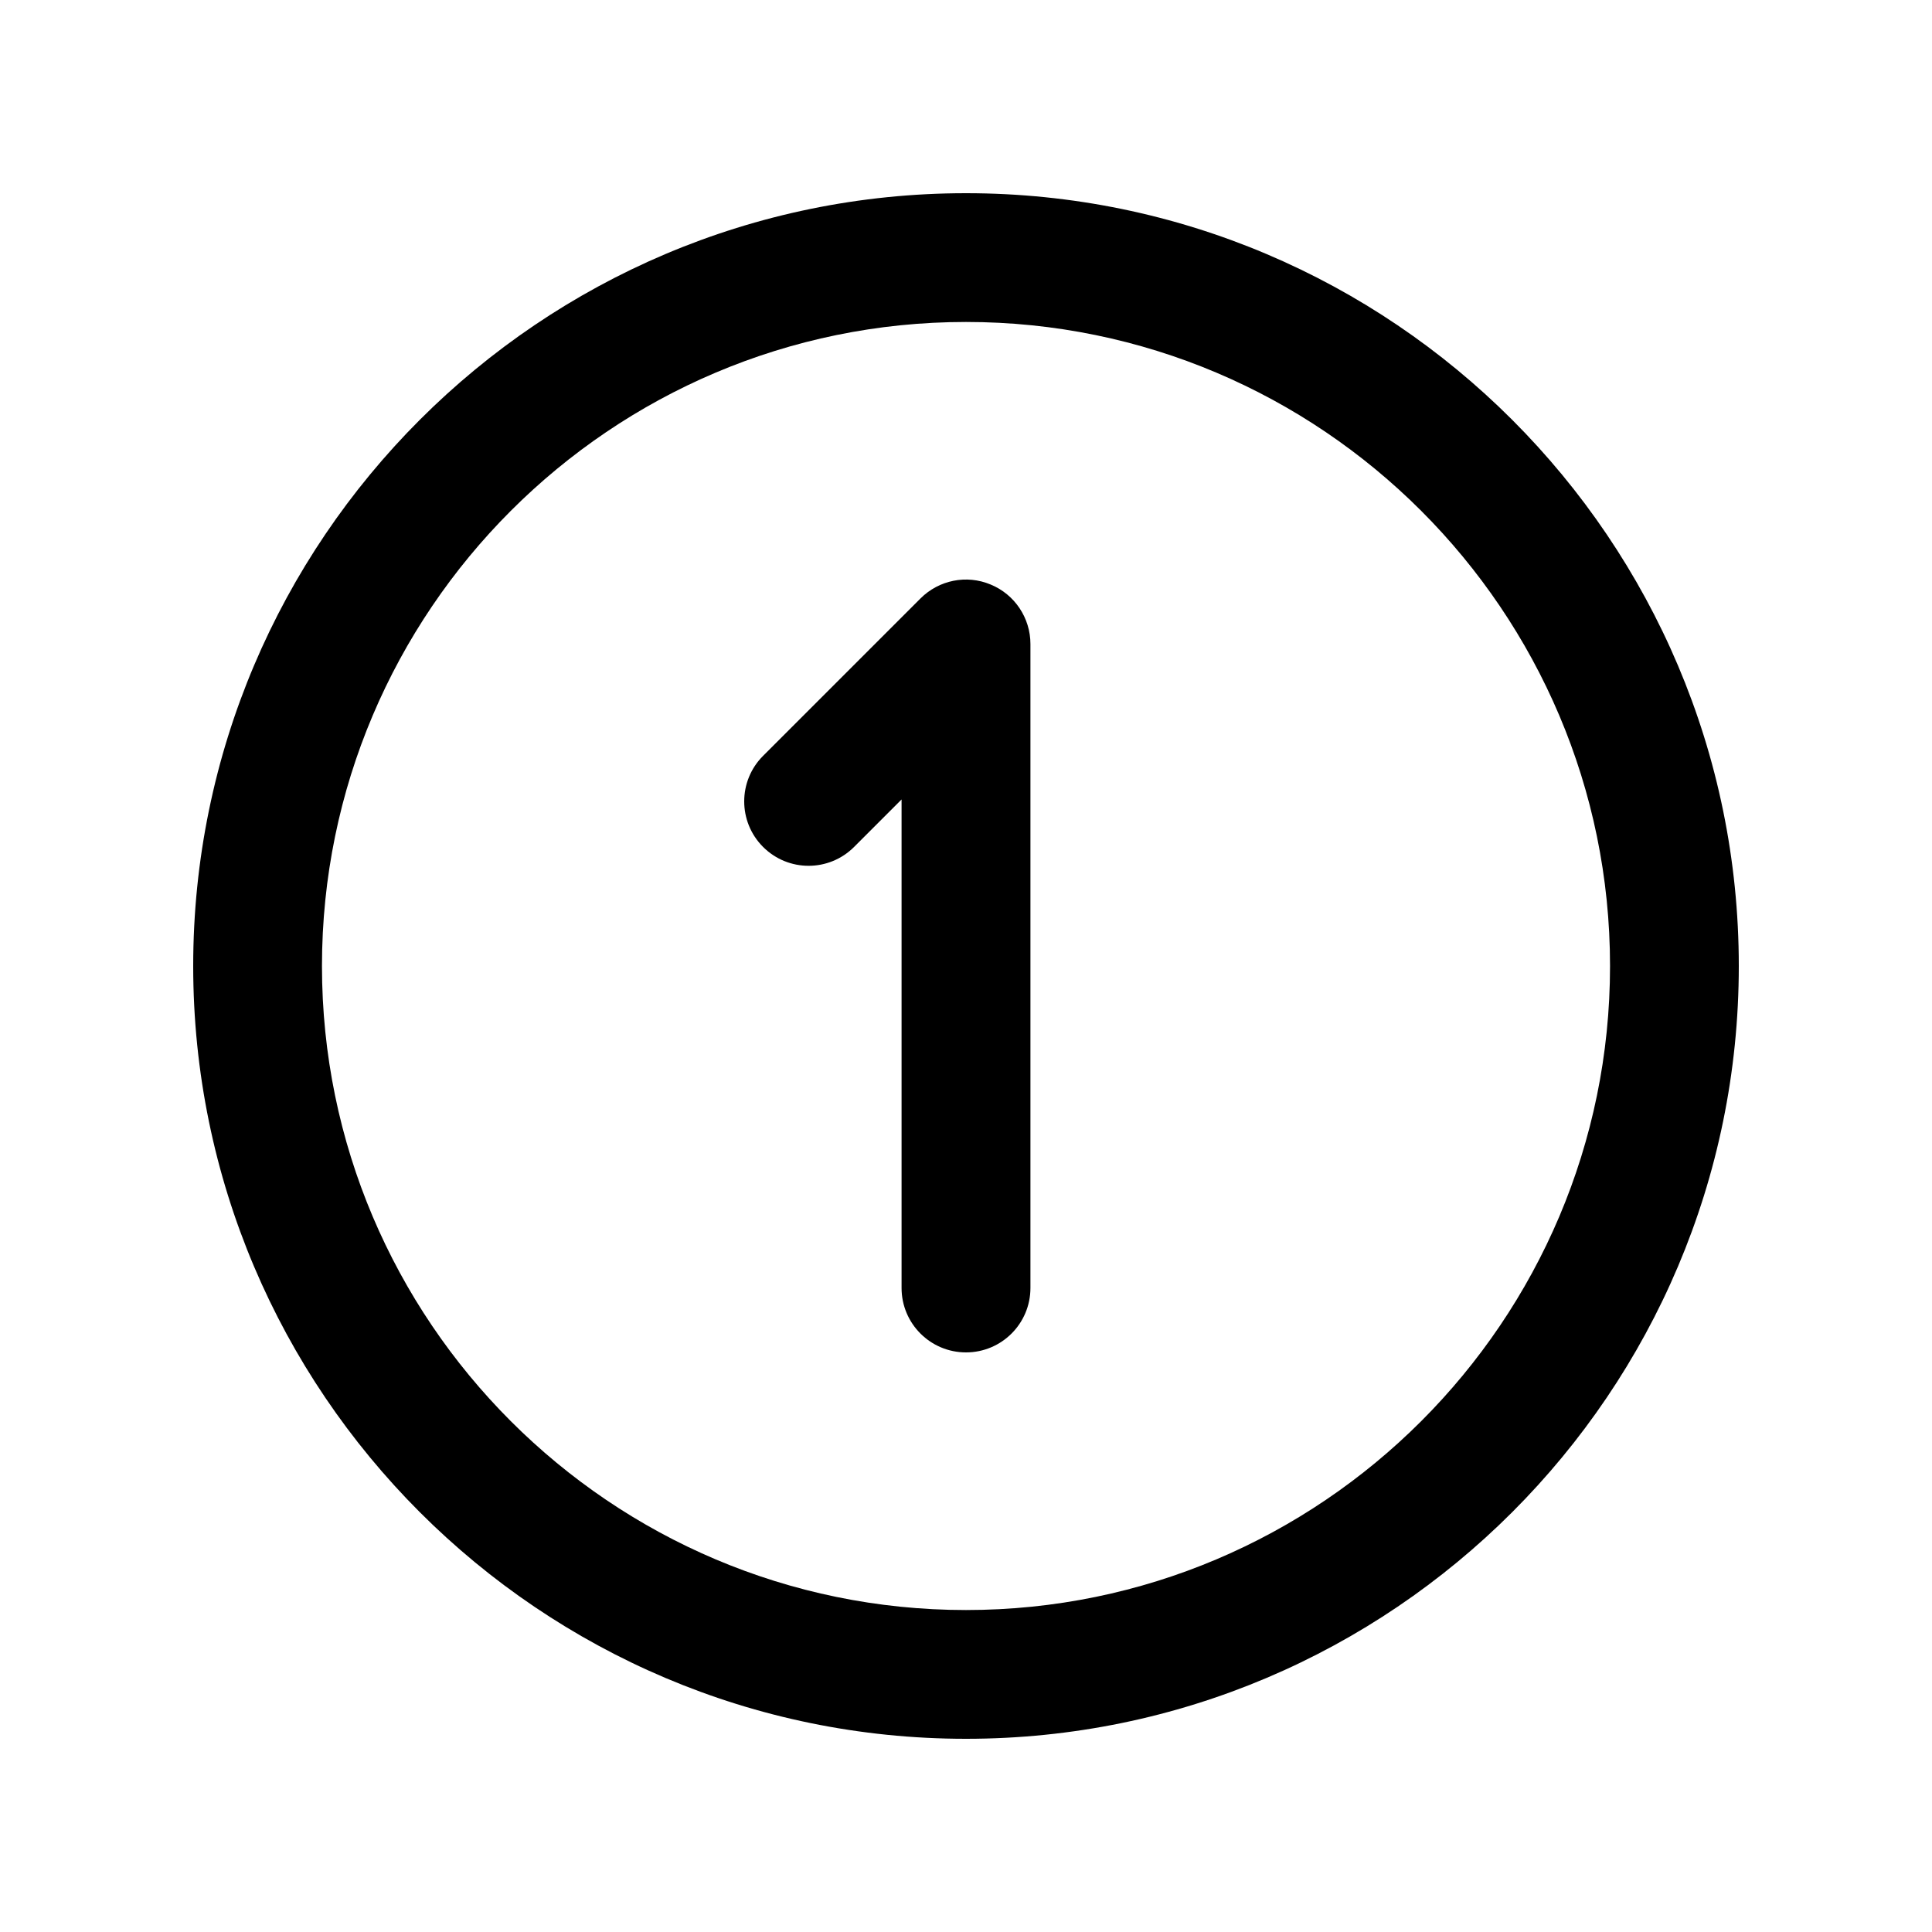<svg viewBox="0 0 20 20" fill="none" xmlns="http://www.w3.org/2000/svg">
<path d="M10 18C5.589 18 2 14.411 2 10C2 5.589 5.589 2 10 2C14.411 2 18 5.589 18 10C18 14.411 14.411 18 10 18ZM10 3.333C6.324 3.333 3.333 6.324 3.333 10C3.333 13.676 6.324 16.667 10 16.667C13.676 16.667 16.667 13.676 16.667 10C16.667 6.324 13.676 3.333 10 3.333ZM10.667 13.333V6.667C10.667 6.397 10.504 6.153 10.255 6.051C10.005 5.946 9.719 6.005 9.529 6.195L7.899 7.825C7.639 8.085 7.639 8.507 7.899 8.767C8.16 9.028 8.581 9.028 8.842 8.767L9.333 8.276V13.333C9.333 13.702 9.632 14 10 14C10.368 14 10.667 13.702 10.667 13.333Z" fill="currentColor"/>
</svg>
